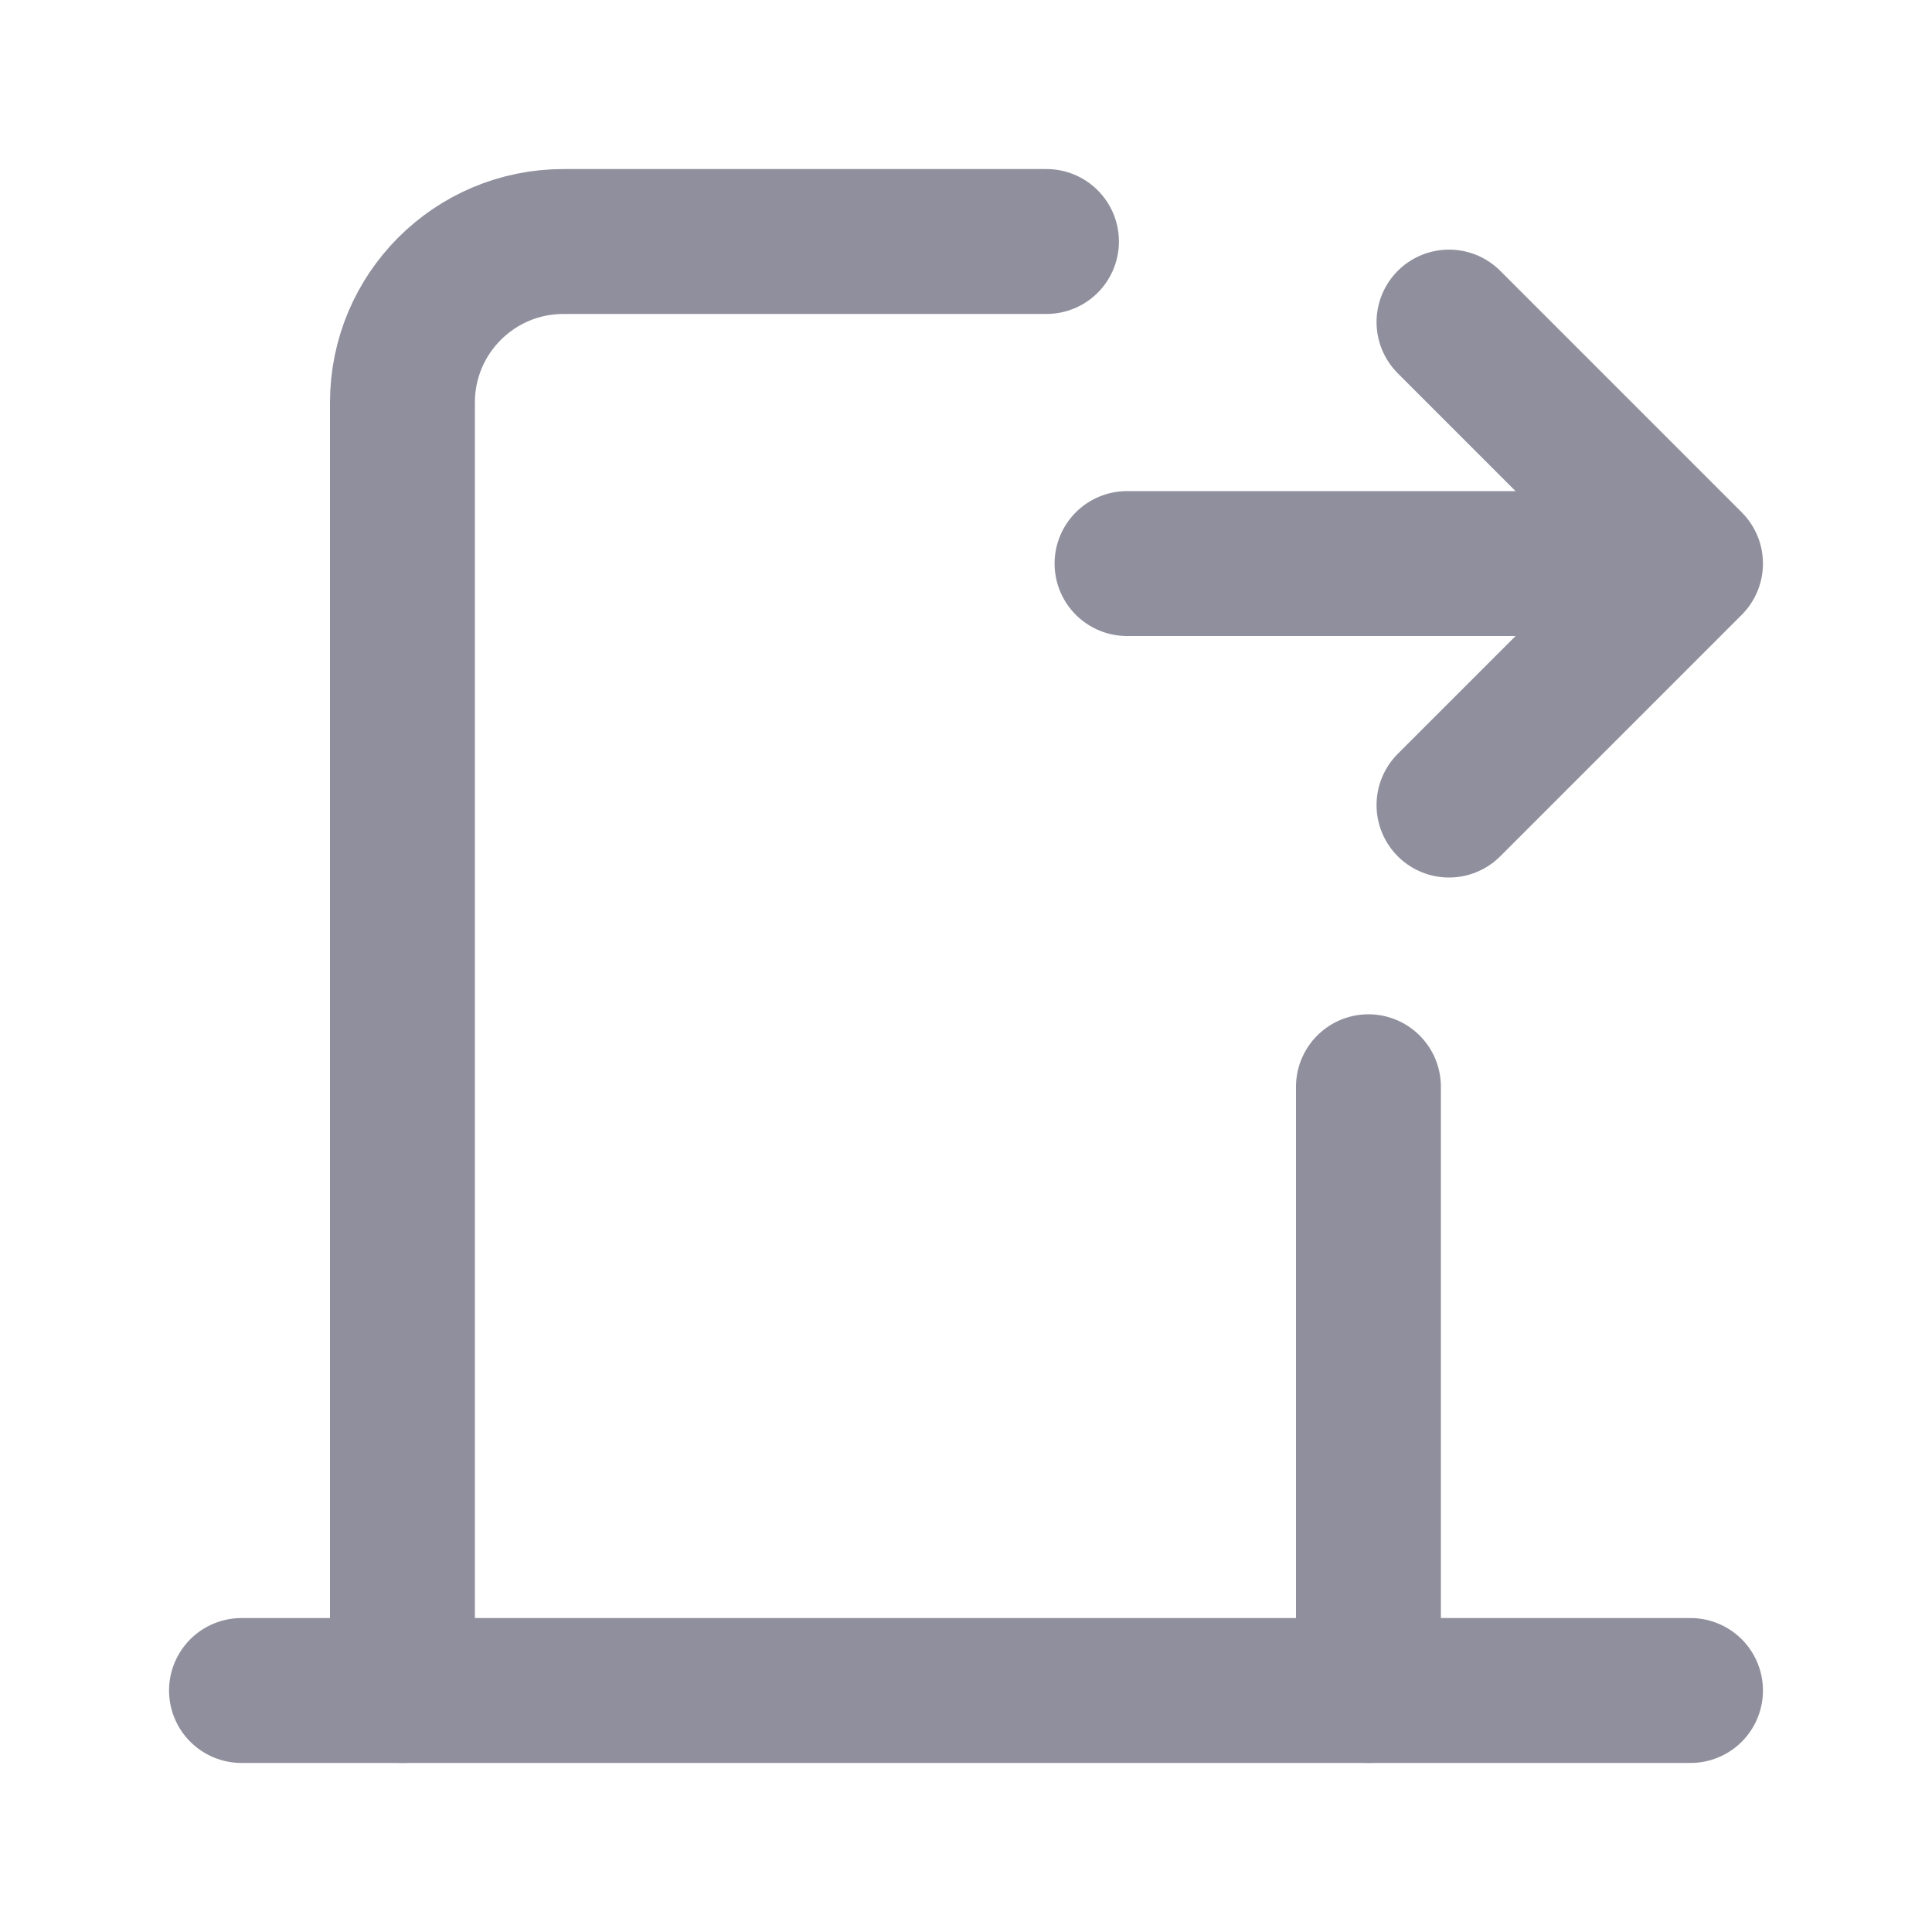 <svg width="20" height="20" viewBox="0 0 20 20" fill="none" xmlns="http://www.w3.org/2000/svg">
<g clip-path="url(#clip0_1684_25459)">
<path d="M2.5 17.5H17.5" stroke="#908F9D" stroke-width="1.5" stroke-linecap="round" stroke-linejoin="round"/>
<path d="M4.166 17.5V4.167C4.166 3.246 4.912 2.5 5.833 2.5H10.833M14.166 11.25V17.5" stroke="#908F9D" stroke-width="1.5" stroke-linecap="round" stroke-linejoin="round"/>
<path d="M11.667 5.834H17.5M15 3.334L17.5 5.834L15 8.334" stroke="#908F9D" stroke-width="1.5" stroke-linecap="round" stroke-linejoin="round"/>
</g>
<defs>
<clipPath id="clip0_1684_25459">
<rect width="20" height="20" fill="white"/>
</clipPath>
</defs>
</svg>

